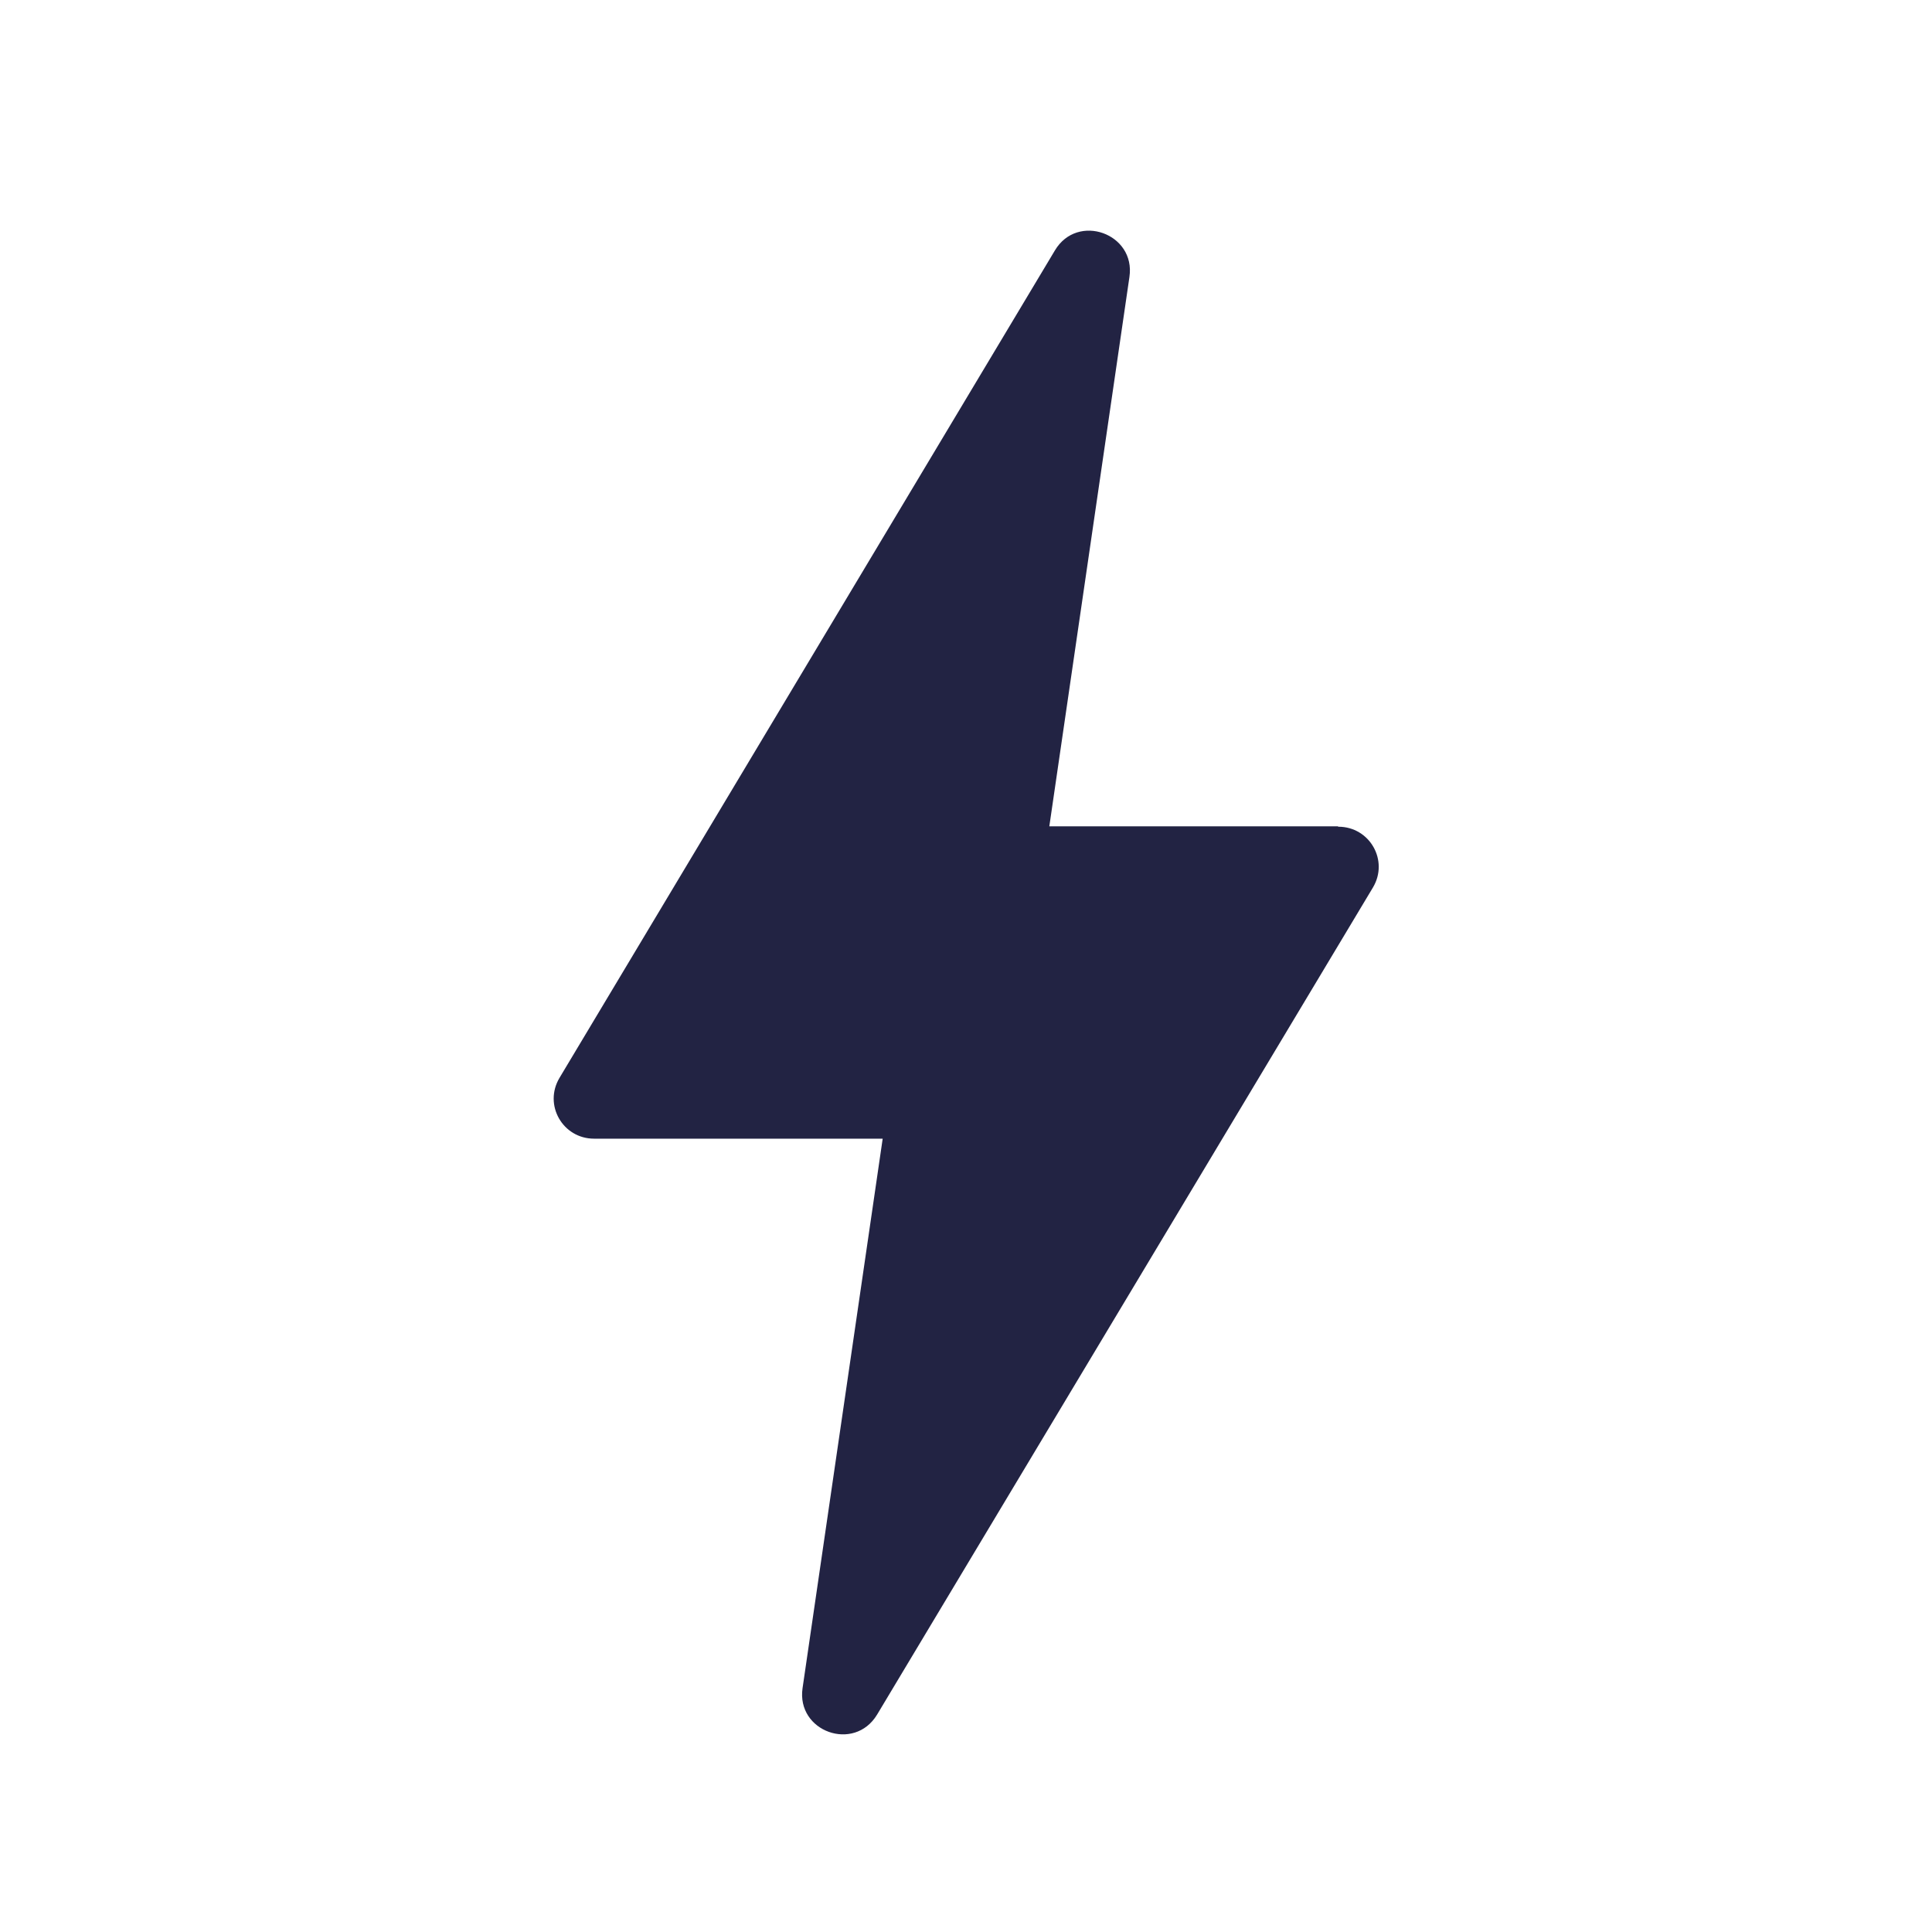 <svg width="32" height="32" viewBox="0 0 32 32" fill="none" xmlns="http://www.w3.org/2000/svg">
<path d="M22.16 13.687H17.38L18.707 4.587C18.813 3.867 17.847 3.52 17.473 4.147L9.267 17.853C9 18.3 9.32 18.86 9.84 18.86H14.62L13.293 27.96C13.187 28.68 14.147 29.027 14.527 28.4L22.74 14.7C23.007 14.253 22.687 13.693 22.167 13.693L22.16 13.687Z" fill="#222343"/>
</svg>

